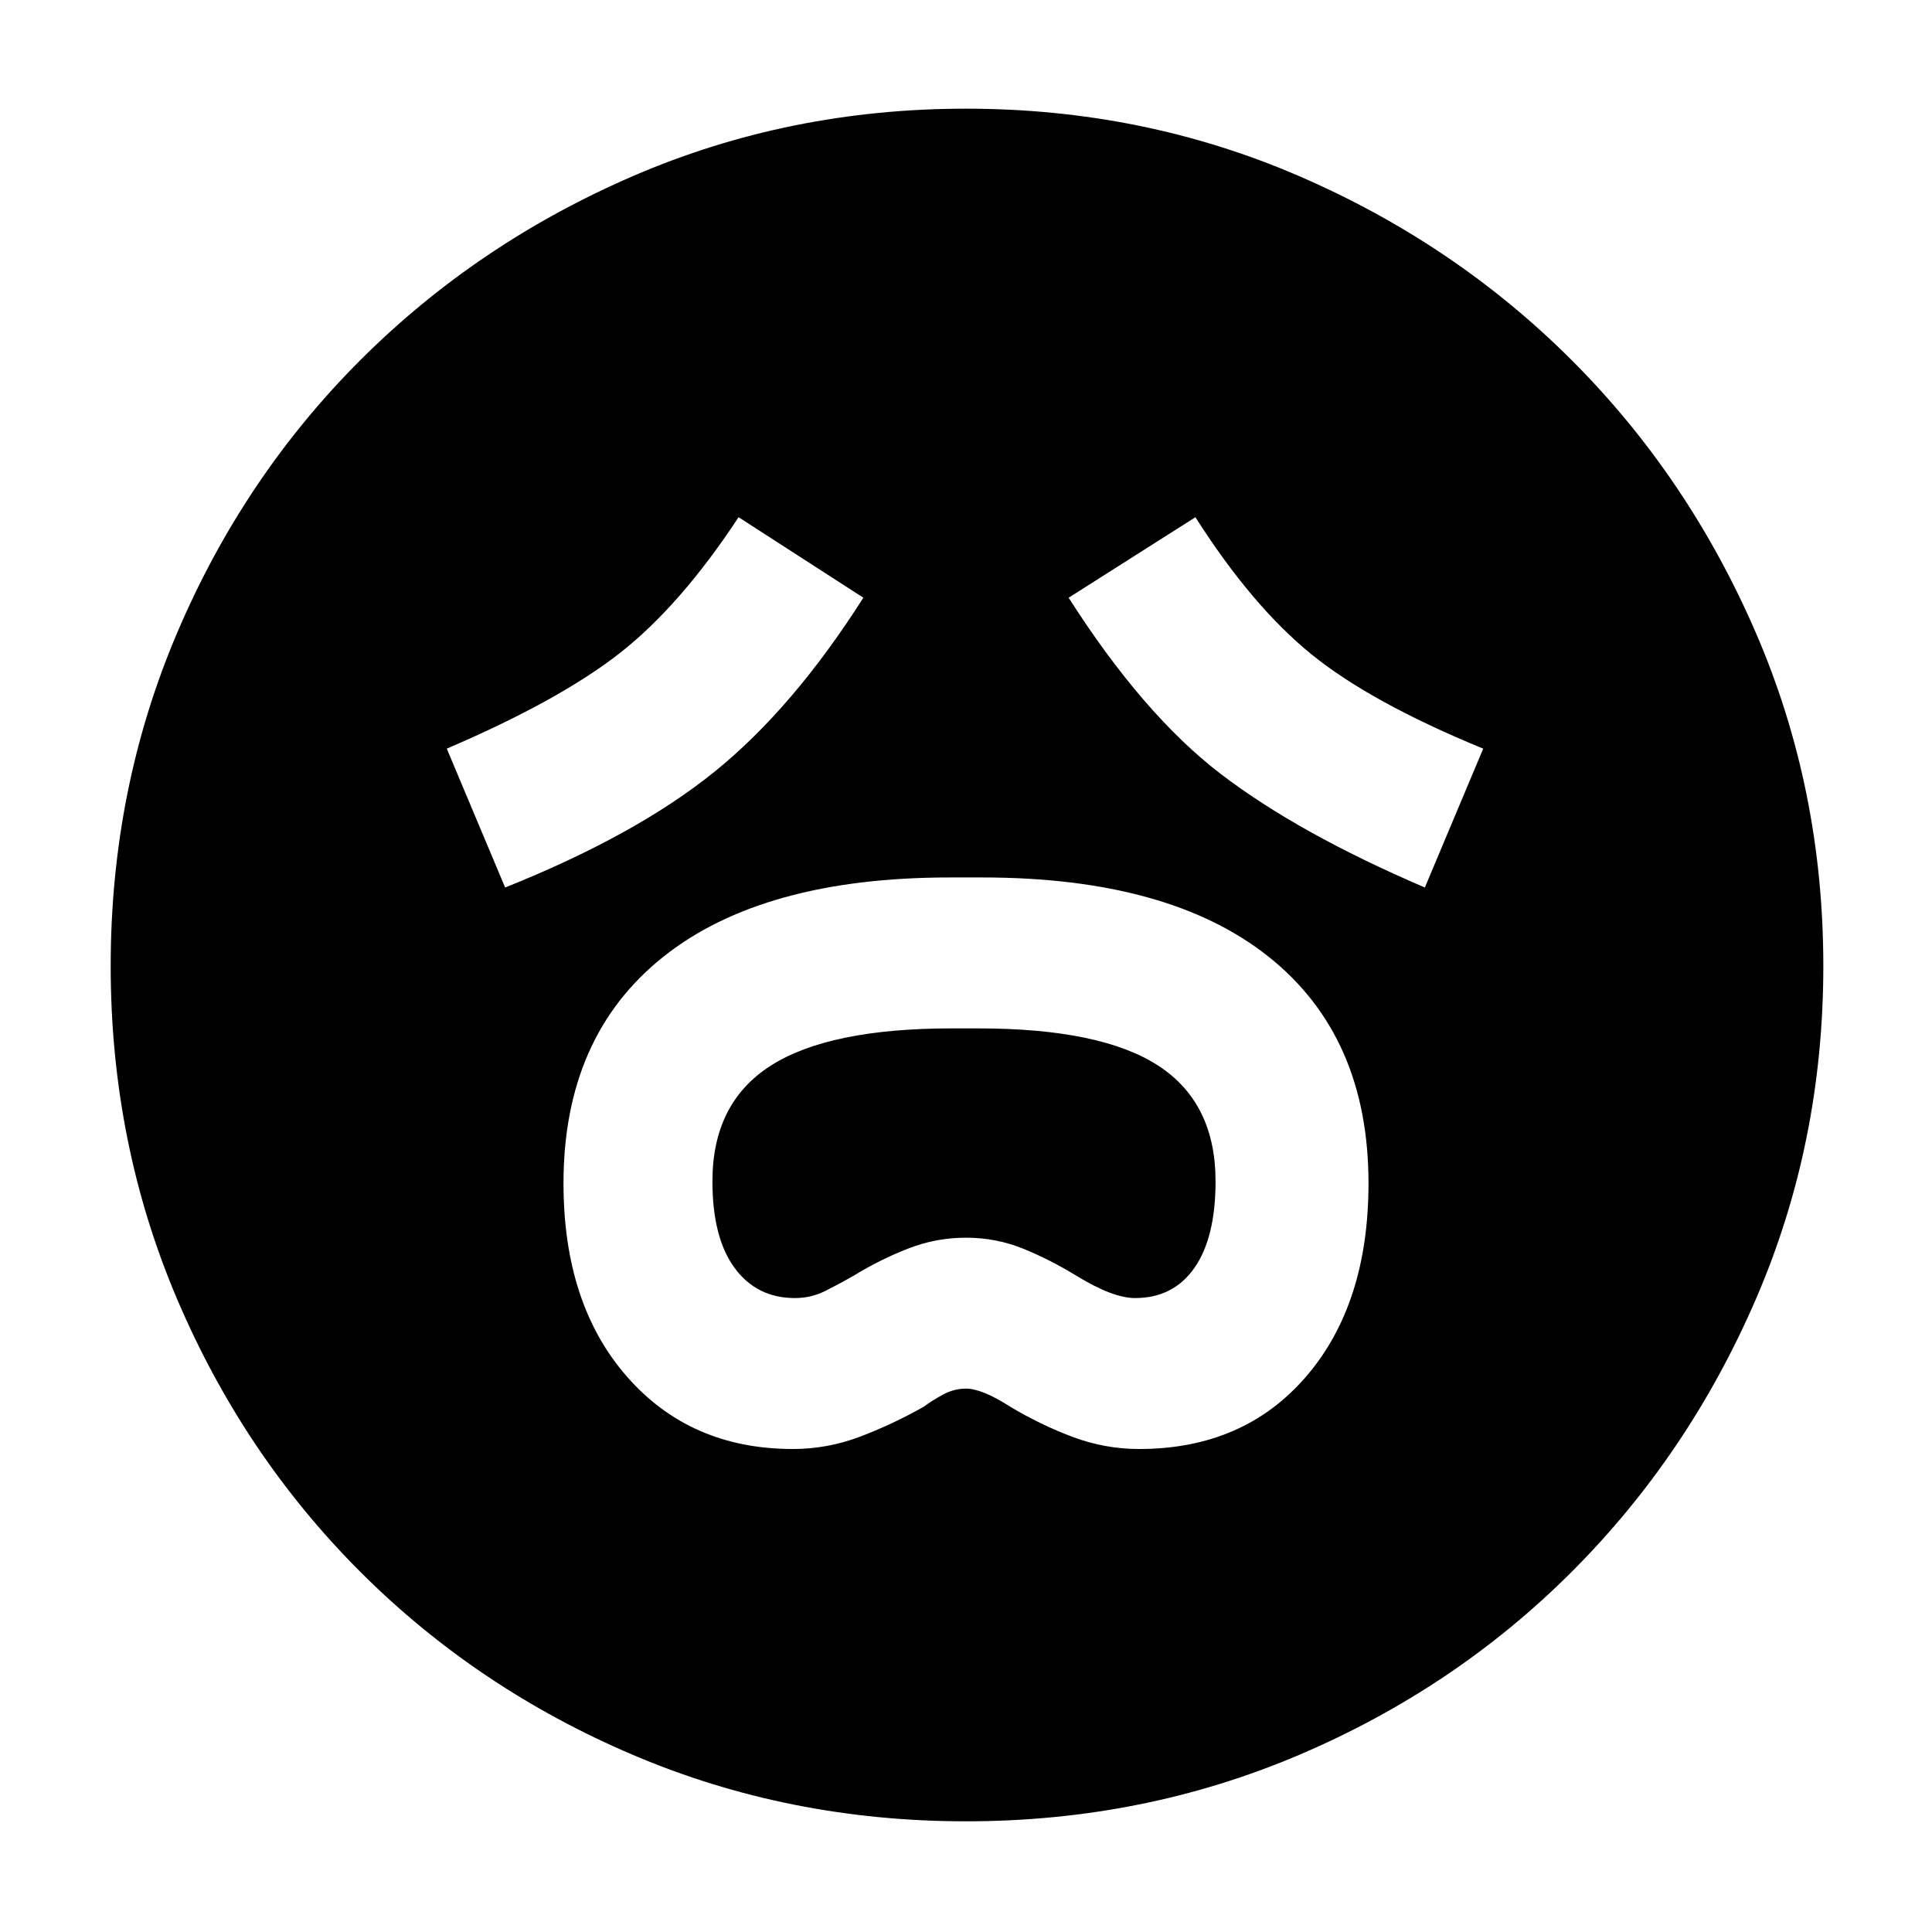 <svg xmlns="http://www.w3.org/2000/svg" width="48" height="48" viewBox="0 0 48 48"><path d="M19.7 36q.85 0 1.65-.3.8-.3 1.6-.75.2-.15.475-.3.275-.15.575-.15.4 0 1.1.45.75.45 1.55.75t1.65.3q2.6 0 4.15-1.8Q34 32.4 34 29.4q0-3.65-2.475-5.625T24.4 21.8h-.8q-4.65 0-7.125 1.975Q14 25.75 14 29.4q0 3 1.575 4.8Q17.15 36 19.7 36Zm.05-3.75q-.95 0-1.5-.75t-.55-2.15q0-1.95 1.45-2.875t4.5-.925h.65q3.05 0 4.475.925Q30.2 27.4 30.2 29.35q0 1.4-.525 2.15t-1.475.75q-.55 0-1.45-.55-.65-.4-1.325-.675-.675-.275-1.425-.275t-1.45.275q-.7.275-1.35.675-.35.2-.7.375t-.75.175Zm-7.2-10.2q3.25-1.3 5.2-2.875 1.95-1.575 3.7-4.325l-3.1-2q-1.45 2.2-2.95 3.375-1.5 1.175-4.3 2.375Zm22.85 0 1.45-3.45q-2.8-1.15-4.275-2.35-1.475-1.2-2.875-3.4l-3.15 2q1.85 2.9 3.775 4.375Q32.25 20.7 35.4 22.05ZM24 45.25q-4.4 0-8.275-1.65T8.95 39.05q-2.9-2.9-4.55-6.775Q2.75 28.4 2.75 24t1.65-8.275Q6.05 11.85 8.95 8.95q2.9-2.9 6.775-4.575Q19.6 2.7 24 2.7t8.275 1.675Q36.15 6.05 39.05 8.95q2.9 2.9 4.575 6.775Q45.3 19.6 45.3 24t-1.675 8.275Q41.95 36.15 39.05 39.05q-2.9 2.9-6.775 4.55Q28.4 45.25 24 45.25Z"/></svg>